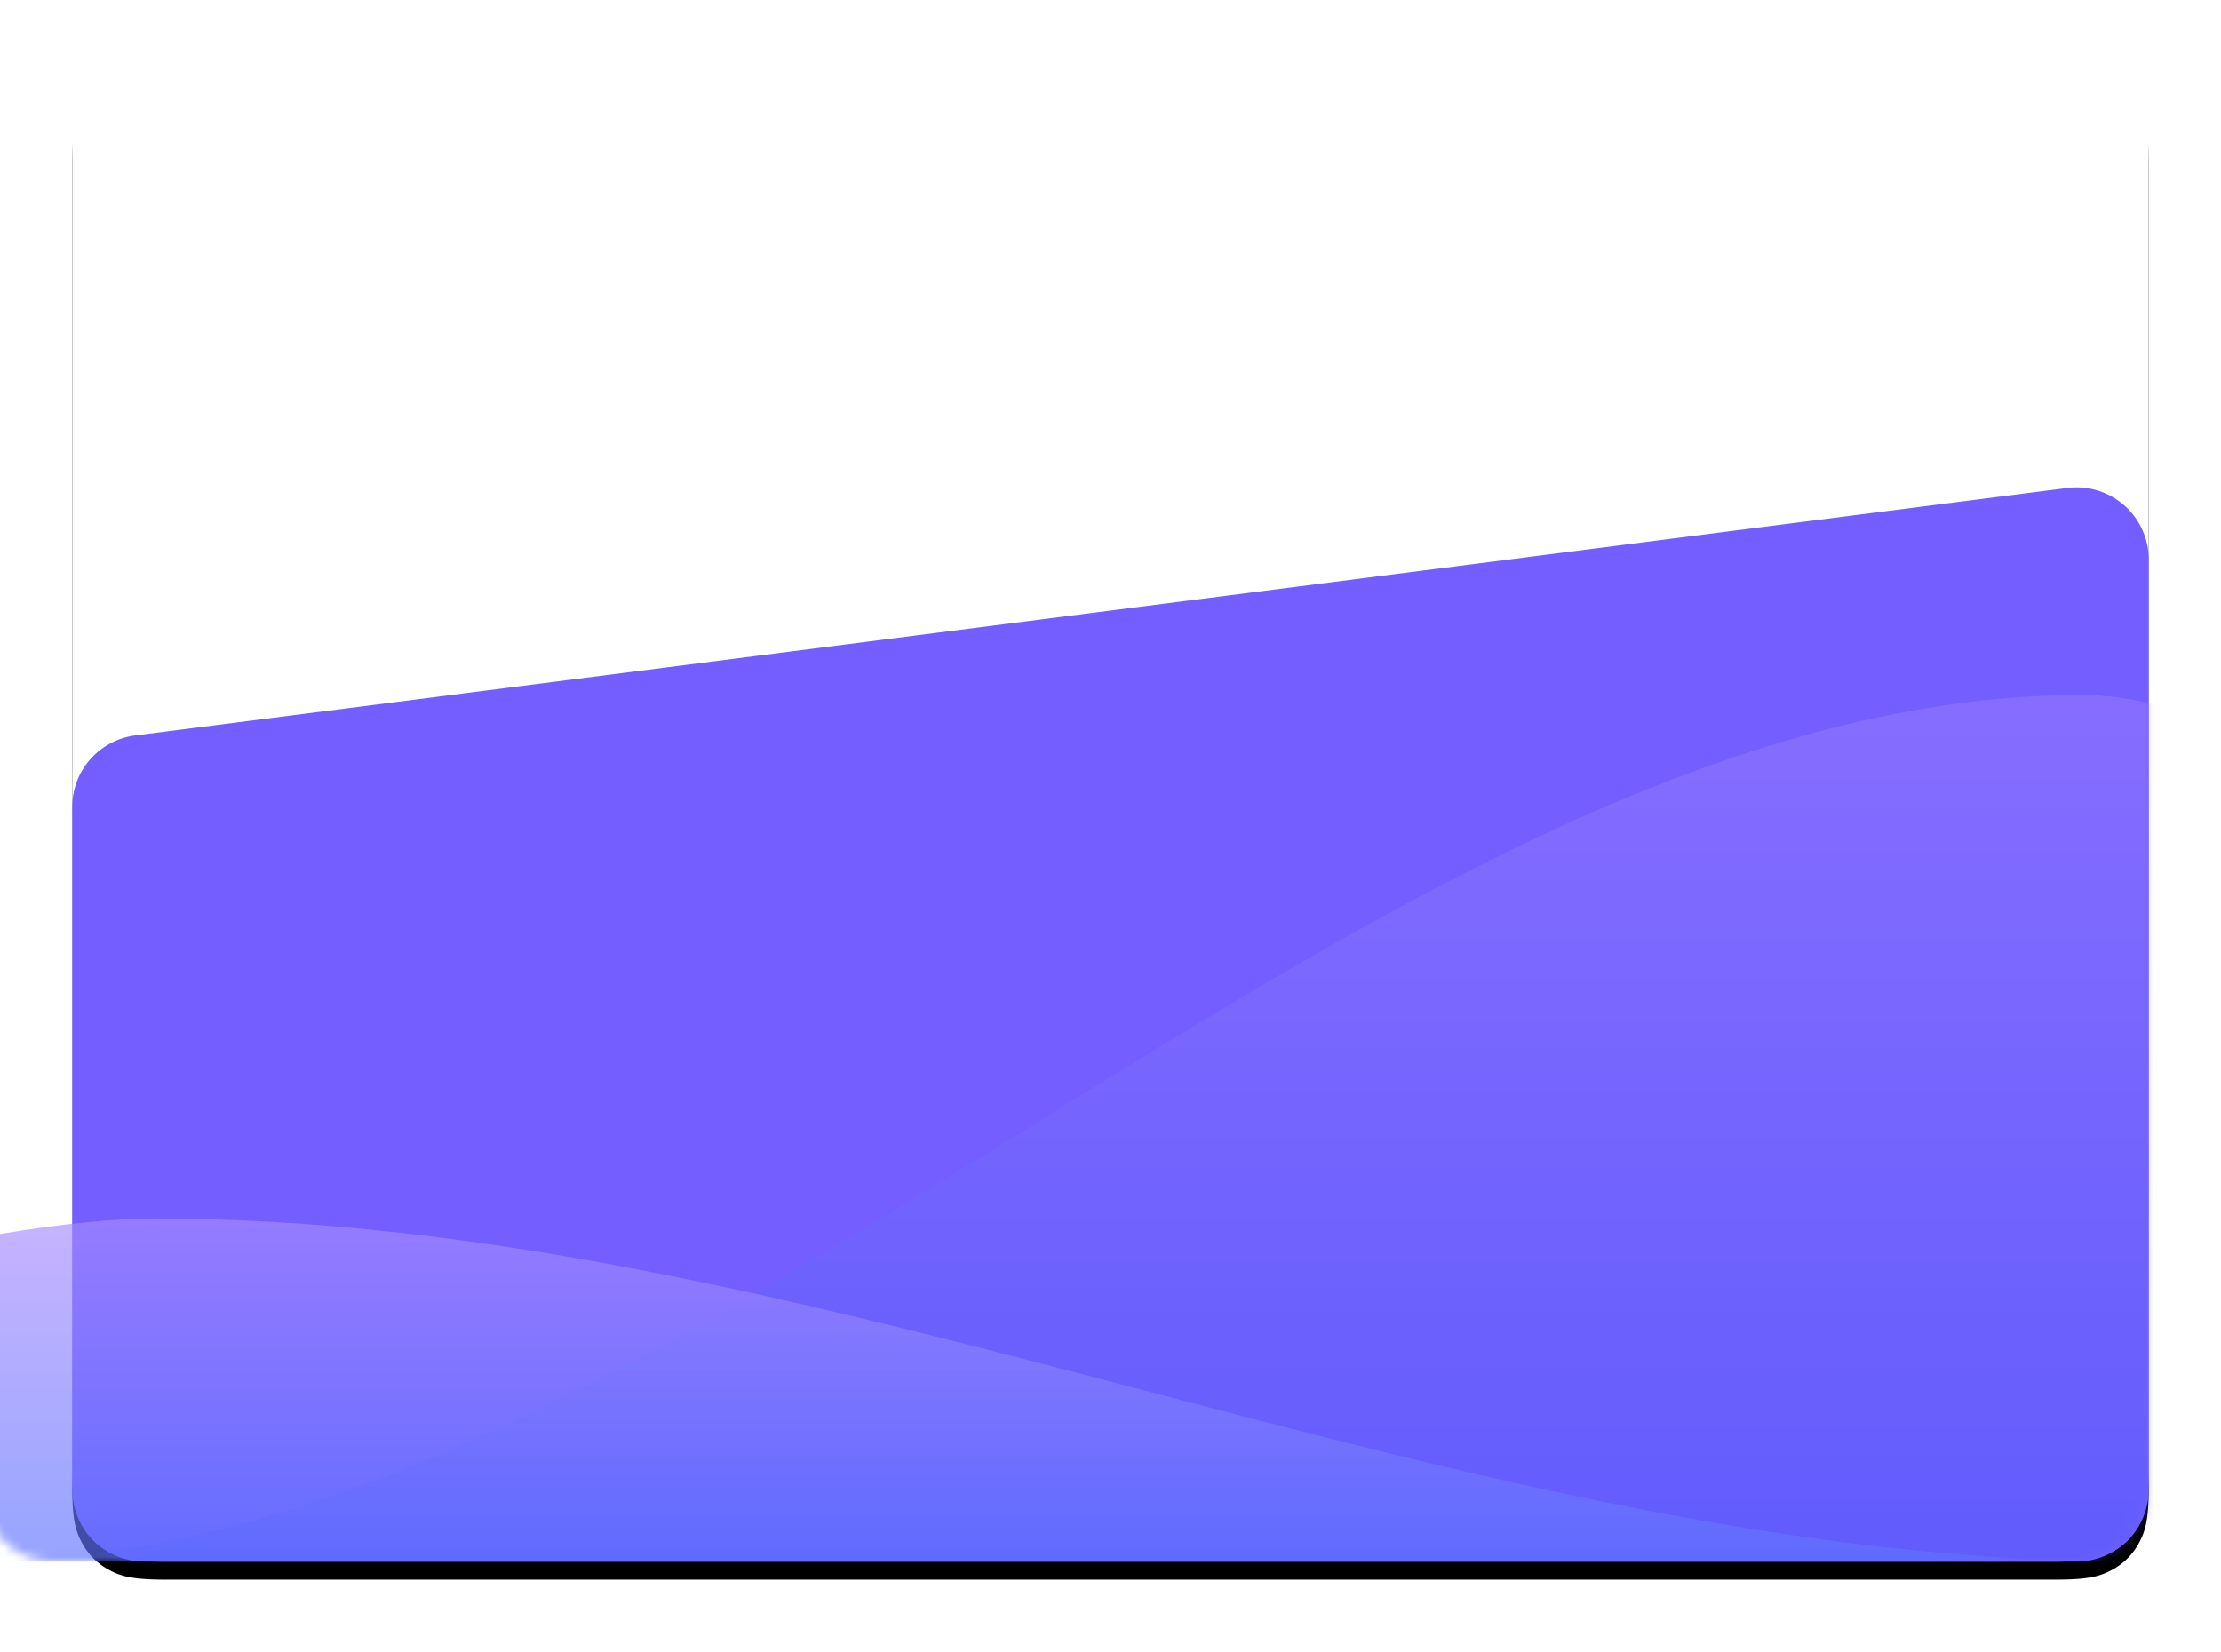 <svg xmlns="http://www.w3.org/2000/svg" xmlns:xlink="http://www.w3.org/1999/xlink" width="246" height="183" viewBox="0 0 246 183">
    <defs>
        <path id="b" d="M10.256 0h209.488c3.567 0 4.86.371 6.163 1.069a7.27 7.27 0 0 1 3.024 3.024C229.63 5.396 230 6.689 230 10.256v146.488c0 3.567-.371 4.86-1.069 6.163a7.27 7.27 0 0 1-3.024 3.024c-1.303.698-2.596 1.069-6.163 1.069H10.256c-3.567 0-4.86-.371-6.163-1.069a7.27 7.27 0 0 1-3.024-3.024C.37 161.604 0 160.311 0 156.744V10.256c0-3.567.371-4.86 1.069-6.163a7.27 7.27 0 0 1 3.024-3.024C5.396.37 6.689 0 10.256 0z"/>
        <filter id="a" width="111.3%" height="115.6%" x="-5.7%" y="-6.6%" filterUnits="objectBoundingBox">
            <feOffset dy="2" in="SourceAlpha" result="shadowOffsetOuter1"/>
            <feGaussianBlur in="shadowOffsetOuter1" result="shadowBlurOuter1" stdDeviation="4"/>
            <feColorMatrix in="shadowBlurOuter1" values="0 0 0 0 1 0 0 0 0 0.402 0 0 0 0 0.572 0 0 0 0.198 0"/>
        </filter>
        <path id="c" d="M6.984 27.476l214-27.41A8 8 0 0 1 230 8V111a8 8 0 0 1-8 8H8a8 8 0 0 1-8-8V35.41a8 8 0 0 1 6.984-7.934z"/>
        <linearGradient id="d" x1="50%" x2="50%" y1="0%" y2="98.725%">
            <stop offset="0%" stop-color="#A78BFF"/>
            <stop offset="100%" stop-color="#4159FA"/>
        </linearGradient>
        <linearGradient id="f" x1="50%" x2="50%" y1="0%" y2="100%">
            <stop offset="0%" stop-color="#A78BFF"/>
            <stop offset="100%" stop-color="#5E73FF"/>
        </linearGradient>
    </defs>
    <g fill="none" fill-rule="evenodd">
        <g transform="translate(8 6)">
            <use fill="#000" filter="url(#a)" xlink:href="#b"/>
            <use fill="#FFF" xlink:href="#b"/>
        </g>
        <g transform="translate(8 54)">
            <mask id="e" fill="#fff">
                <use xlink:href="#c"/>
            </mask>
            <use fill="#745EFF" xlink:href="#c"/>
            <path fill="url(#d)" d="M-11 119c79.005 0 154.717-96 233.61-96 4.995 0 11.125 1.445 18.39 4.335V119H-11z" mask="url(#e)" opacity=".597"/>
            <path fill="url(#f)" d="M-8 119c73.99 0 144.894-38 218.778-38 4.678 0 10.418.572 17.222 1.716V119H-8z" mask="url(#e)" opacity=".806" transform="matrix(-1 0 0 1 220 0)"/>
        </g>
    </g>
</svg>
